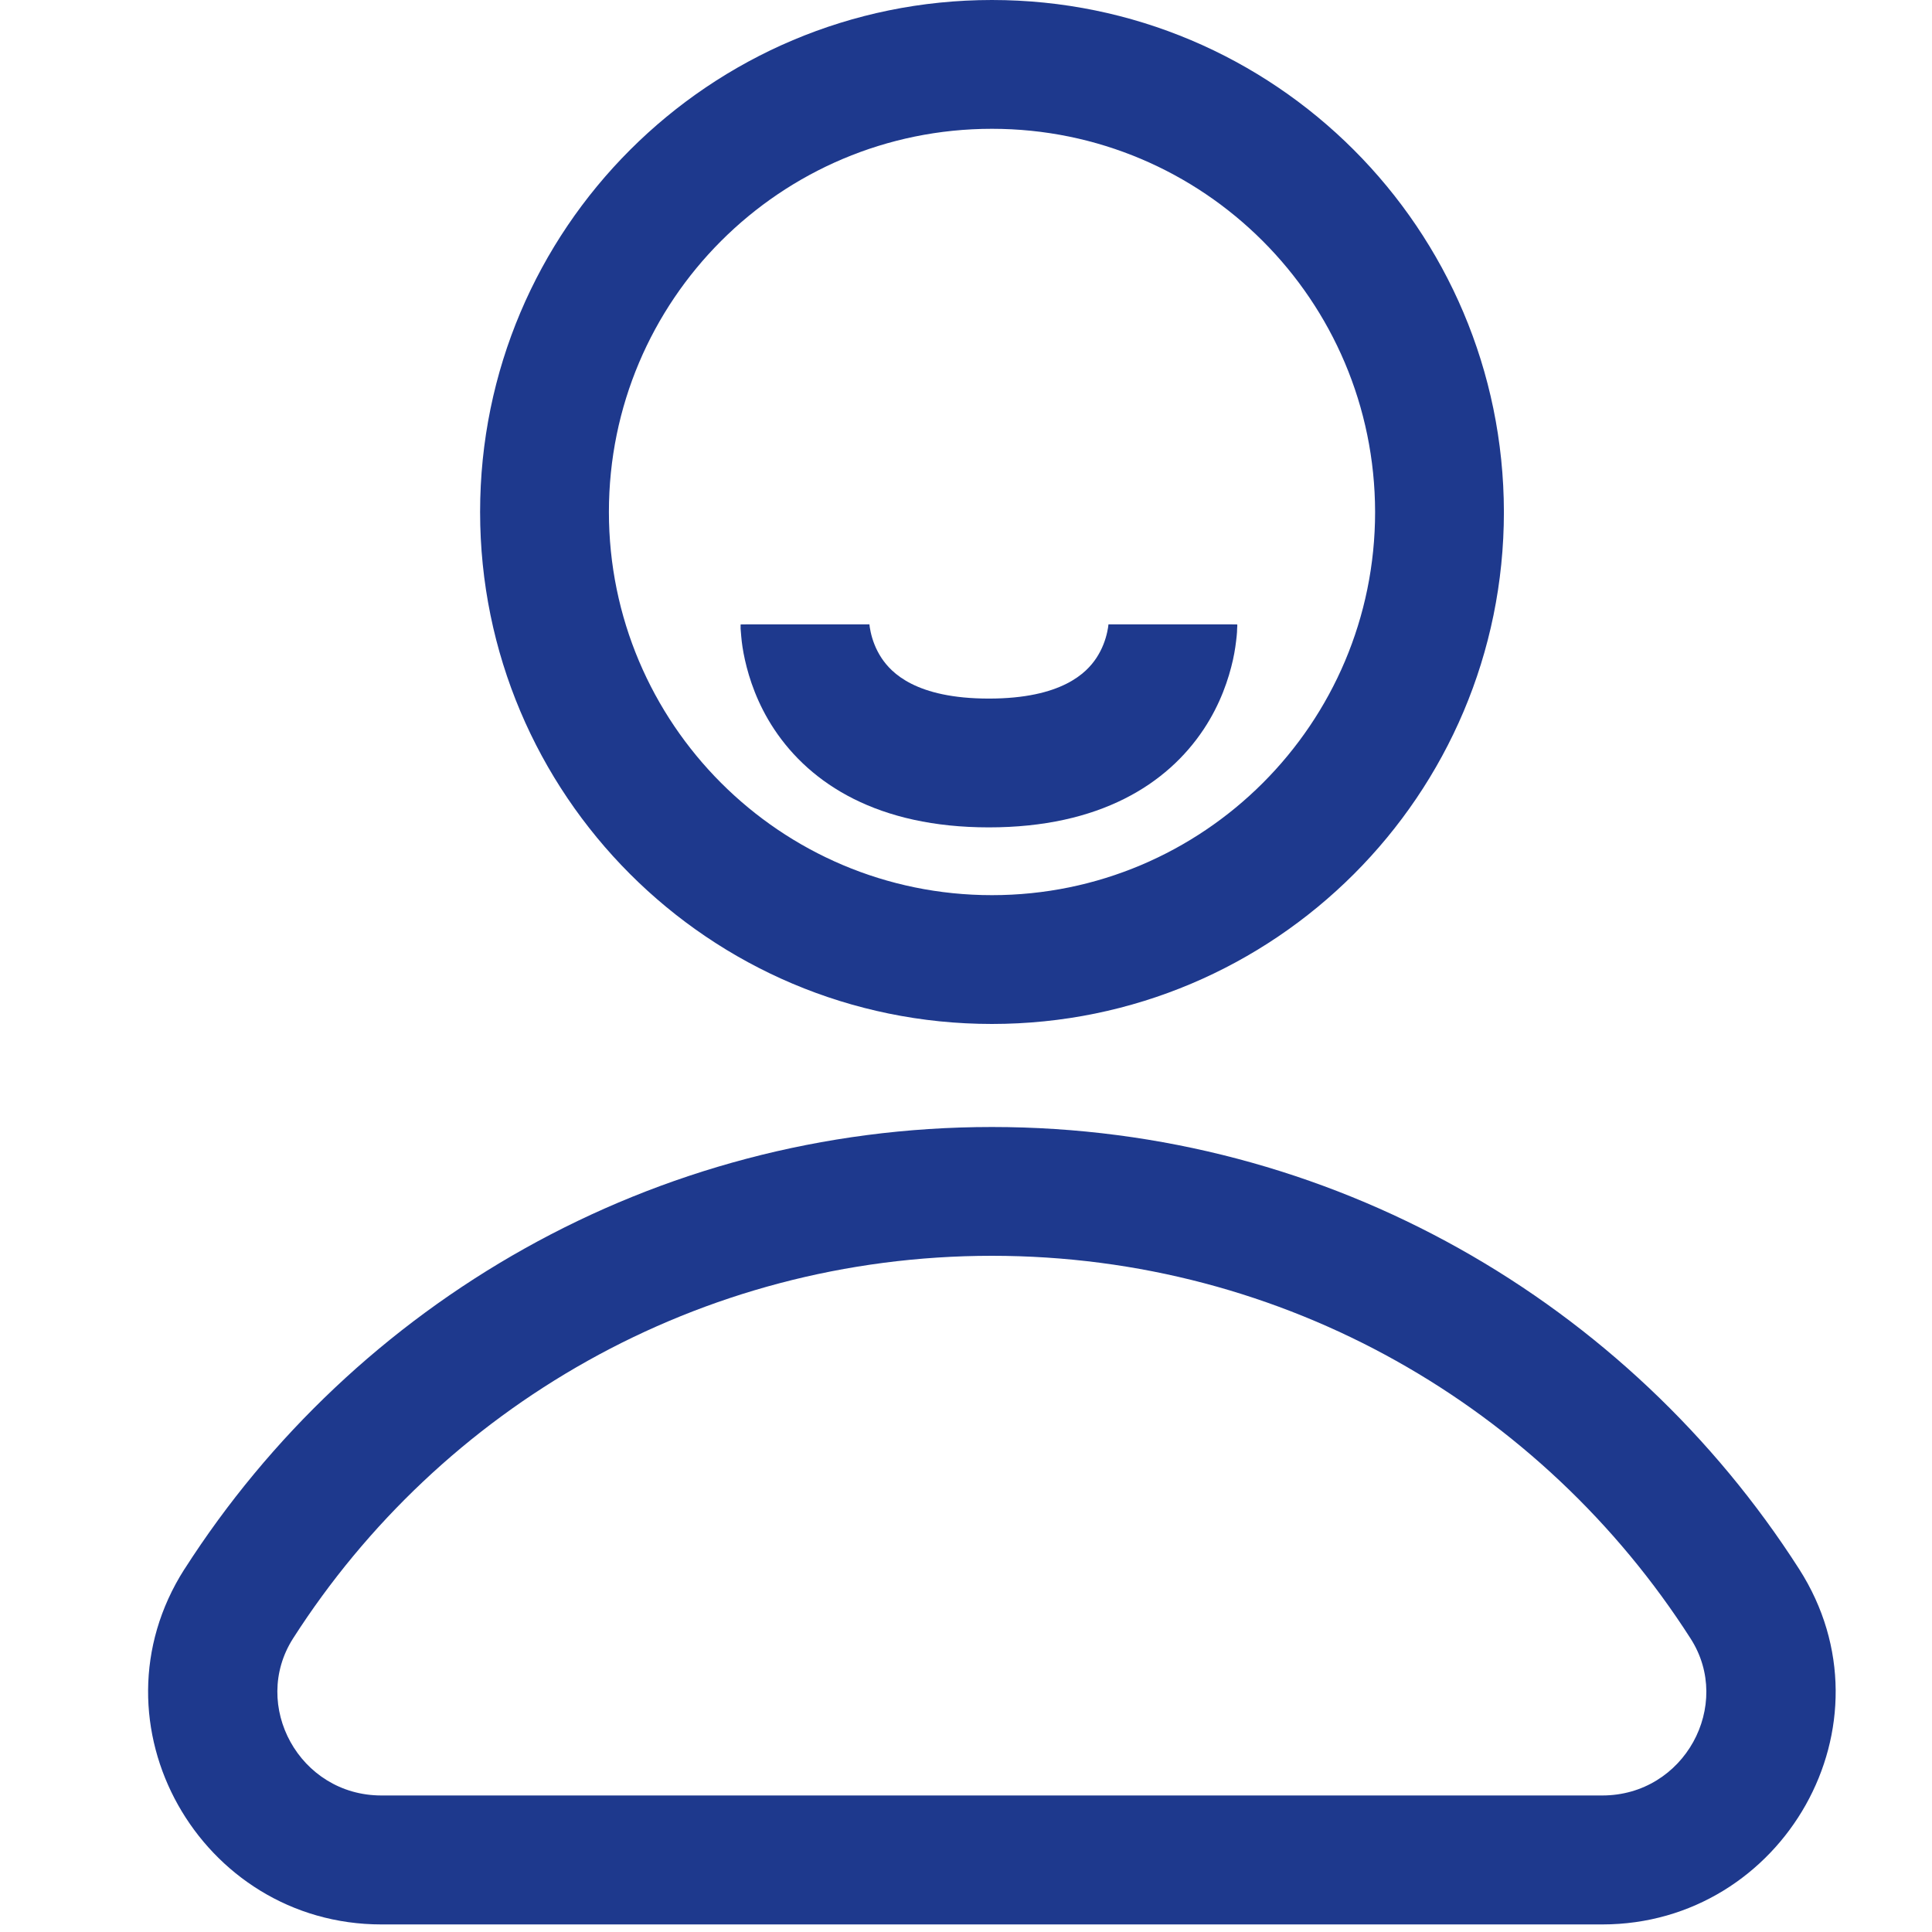 <svg width="12" height="12" viewBox="0 0 12 12" fill="#fff" xmlns="http://www.w3.org/2000/svg">
<path fill-rule="evenodd" clip-rule="evenodd" d="M2.982 3.18C2.982 1.422 4.407 0 6.161 0C7.917 0 9.338 1.422 9.341 3.179L9.341 3.18C9.341 4.938 7.916 6.36 6.161 6.36C4.404 6.36 2.982 4.935 2.982 3.18ZM6.161 0.8C4.848 0.8 3.782 1.864 3.782 3.18C3.782 4.493 4.846 5.56 6.161 5.56C7.475 5.56 8.541 4.495 8.541 3.18C8.539 1.864 7.474 0.8 6.161 0.8Z" fill="#1E398D"/>
<path fill-rule="evenodd" clip-rule="evenodd" d="M4.6 3.879C4.6 3.878 4.6 3.878 5 3.878C5.4 3.878 5.4 3.878 5.4 3.878L5.4 3.877L5.4 3.876L5.4 3.875L5.4 3.872C5.4 3.871 5.399 3.87 5.399 3.87L5.4 3.877C5.401 3.887 5.403 3.904 5.408 3.926C5.418 3.972 5.438 4.031 5.476 4.088C5.536 4.178 5.688 4.339 6.142 4.339C6.596 4.339 6.749 4.178 6.809 4.088C6.847 4.031 6.867 3.972 6.877 3.926C6.882 3.904 6.884 3.887 6.885 3.877L6.885 3.87C6.885 3.87 6.885 3.871 6.885 3.872L6.885 3.875L6.885 3.876L6.885 3.877L6.885 3.878C6.885 3.878 6.885 3.878 7.285 3.878C7.685 3.878 7.685 3.878 7.685 3.879L7.685 3.879L7.685 3.88L7.685 3.883L7.685 3.889L7.684 3.905C7.684 3.918 7.683 3.934 7.681 3.953C7.677 3.99 7.671 4.041 7.658 4.099C7.632 4.215 7.581 4.372 7.476 4.53C7.25 4.87 6.831 5.139 6.142 5.139C5.454 5.139 5.035 4.87 4.809 4.53C4.704 4.372 4.653 4.215 4.627 4.099C4.614 4.041 4.607 3.99 4.604 3.953C4.602 3.934 4.601 3.918 4.6 3.905L4.6 3.889L4.6 3.883L4.6 3.88L4.6 3.879L4.6 3.879Z" fill="#1E398D"/>
<path fill-rule="evenodd" clip-rule="evenodd" d="M6.161 7.8C4.339 7.8 2.736 8.746 1.82 10.177C1.556 10.591 1.859 11.152 2.369 11.152H9.952C10.463 11.152 10.765 10.59 10.501 10.178L10.501 10.178C9.585 8.746 7.984 7.8 6.161 7.8ZM1.146 9.746C2.203 8.095 4.055 7 6.161 7C8.268 7 10.118 8.095 11.175 9.746C11.791 10.709 11.075 11.953 9.952 11.953H2.369C1.244 11.953 0.533 10.708 1.145 9.747L1.146 9.746Z" fill="#1E398D"/>
</svg>
